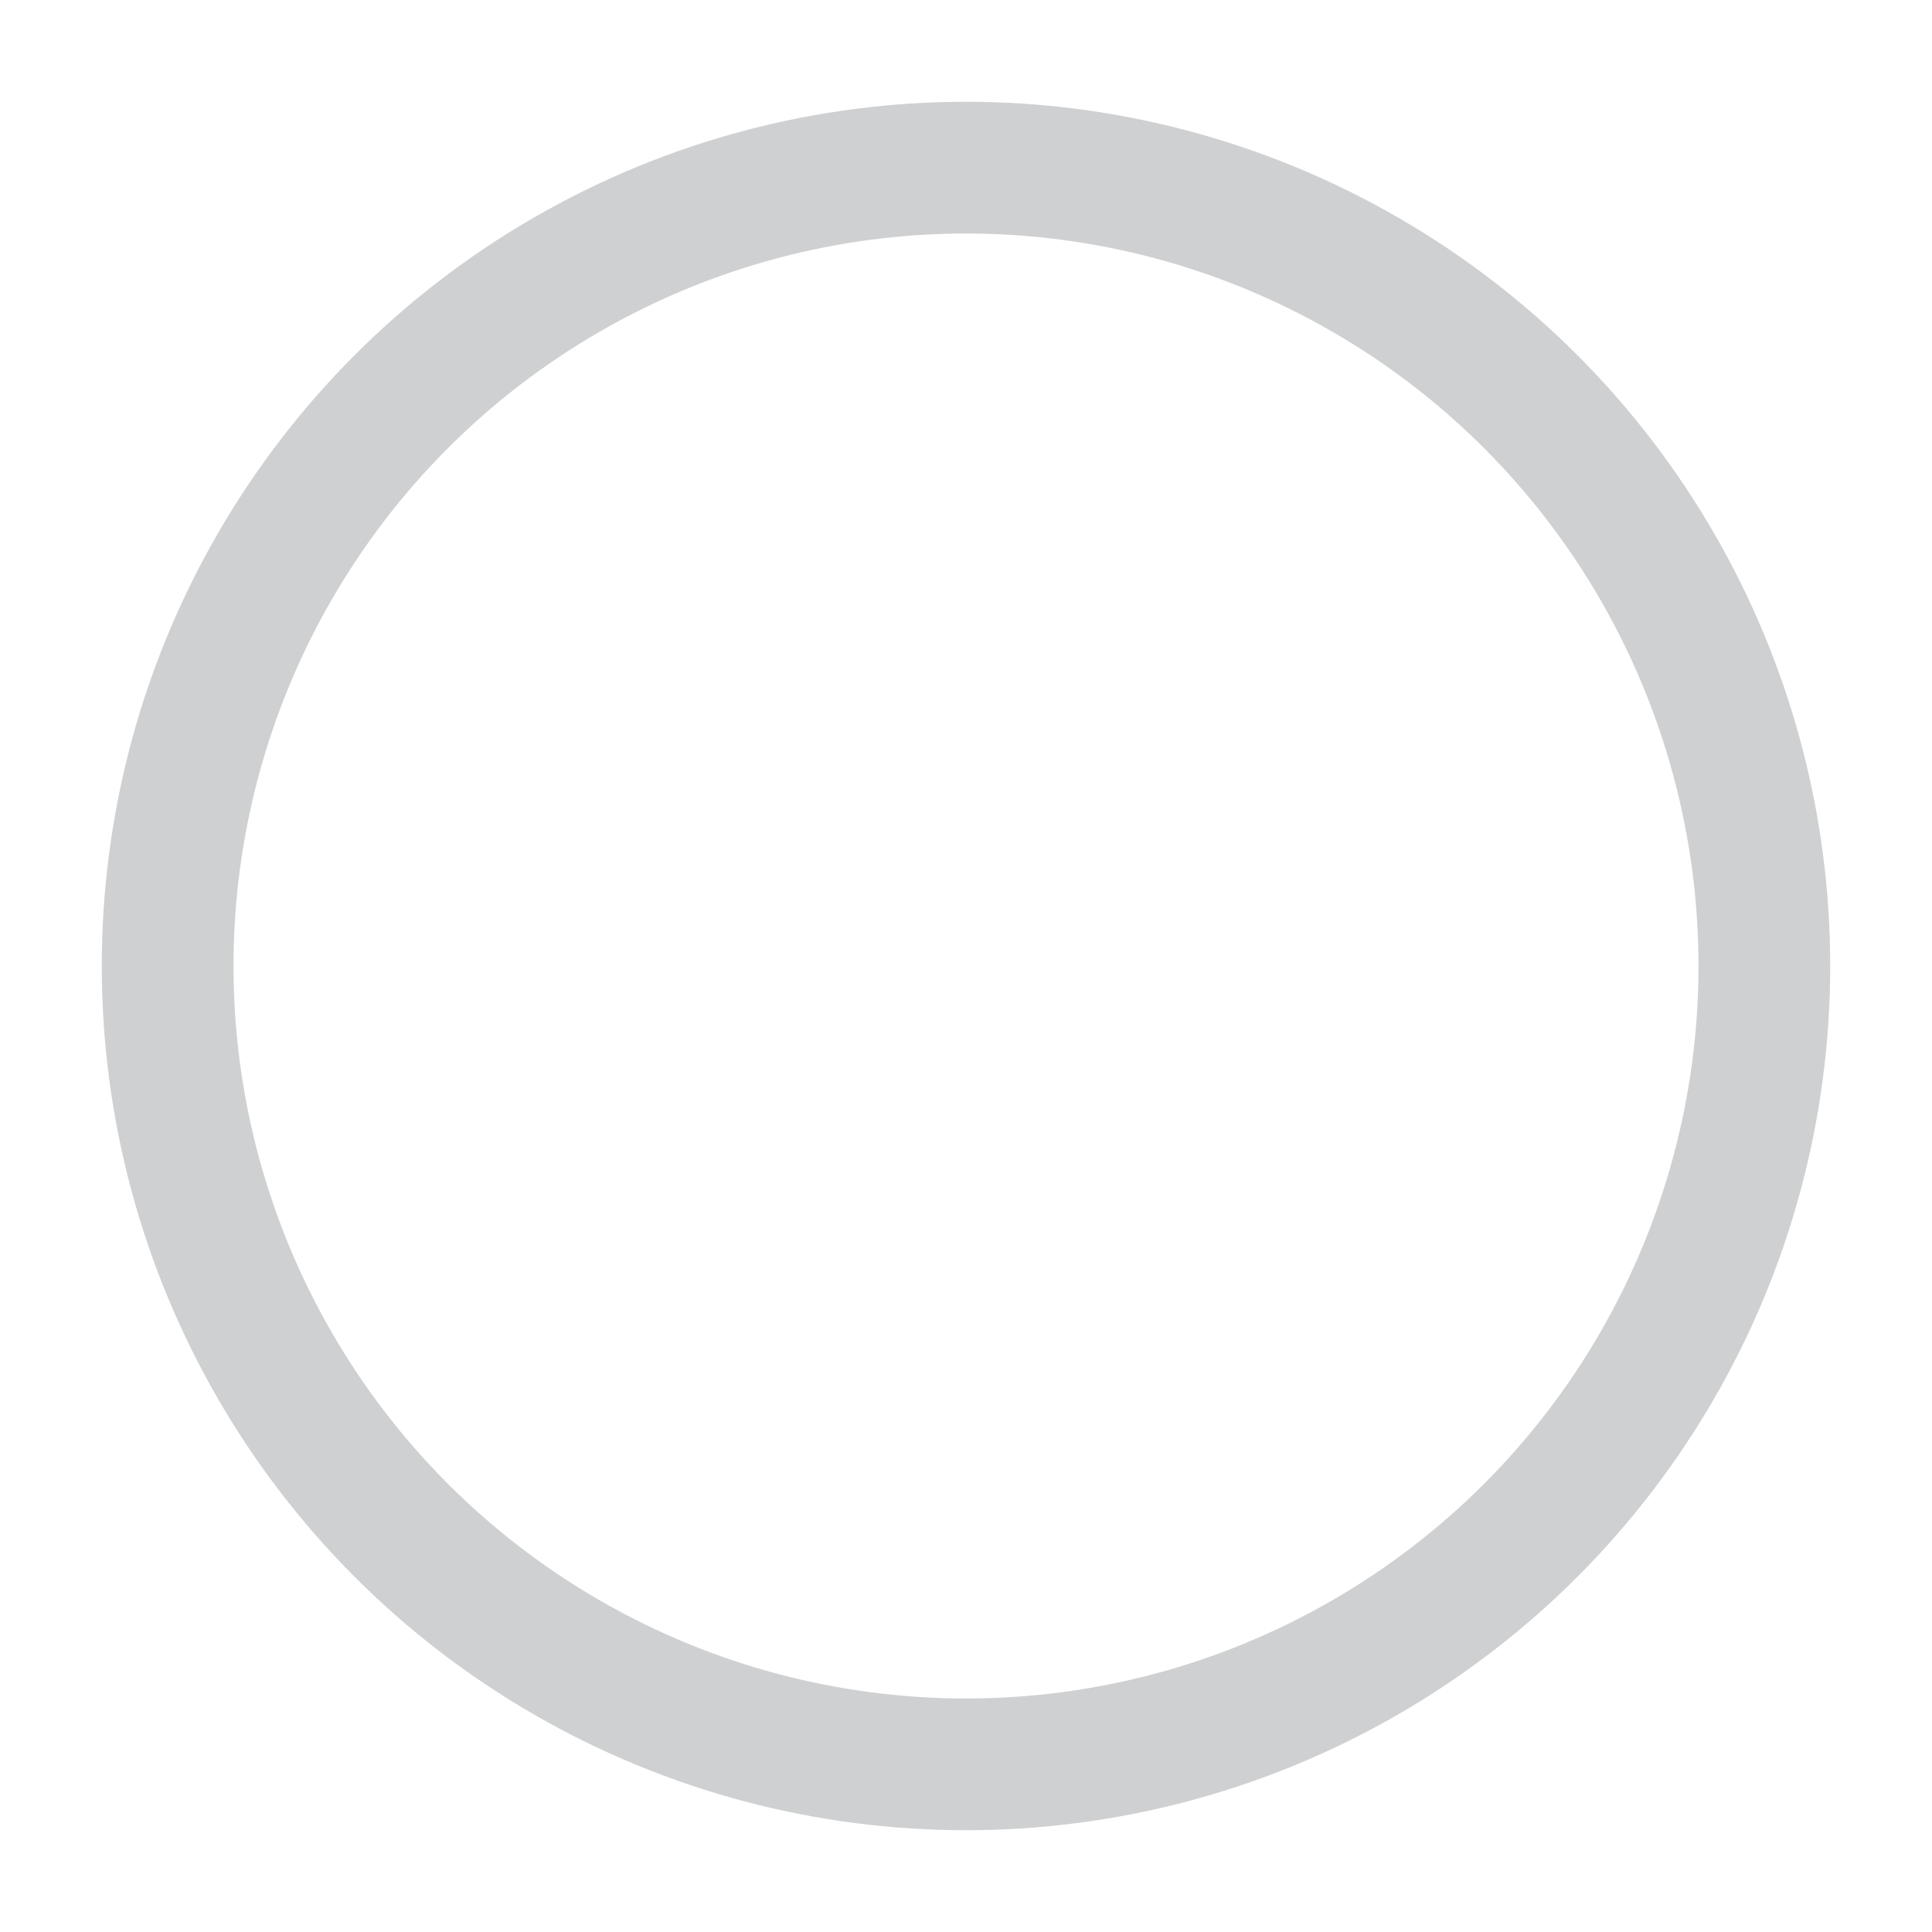 <?xml version="1.0" encoding="UTF-8"?>
<svg width="22px" height="22px" viewBox="0 0 22 22" version="1.1" xmlns="http://www.w3.org/2000/svg" xmlns:xlink="http://www.w3.org/1999/xlink">
    <!-- Generator: Sketch 49.3 (51167) - http://www.bohemiancoding.com/sketch -->
    <title>icon勾选@2x</title>
    <desc>Created with Sketch.</desc>
    <defs></defs>
    <g id="换换商城已确认" stroke="none" stroke-width="1" fill="none" fill-rule="evenodd">
        <g id="011-选择债权" transform="translate(-313, -127)" stroke="#CFD0D1" stroke-width="1.5">
            <g id="list" transform="translate(0, 74)">
                <g id="box1">
                    <g id="icon勾选" transform="translate(313, 53)">
                        <g id="H5-商城-勾选圈" transform="translate(1, 1)">
                            <circle id="Oval" cx="10" cy="10" r="9.091"></circle>
                        </g>
                    </g>
                </g>
            </g>
        </g>
    </g>
</svg>
